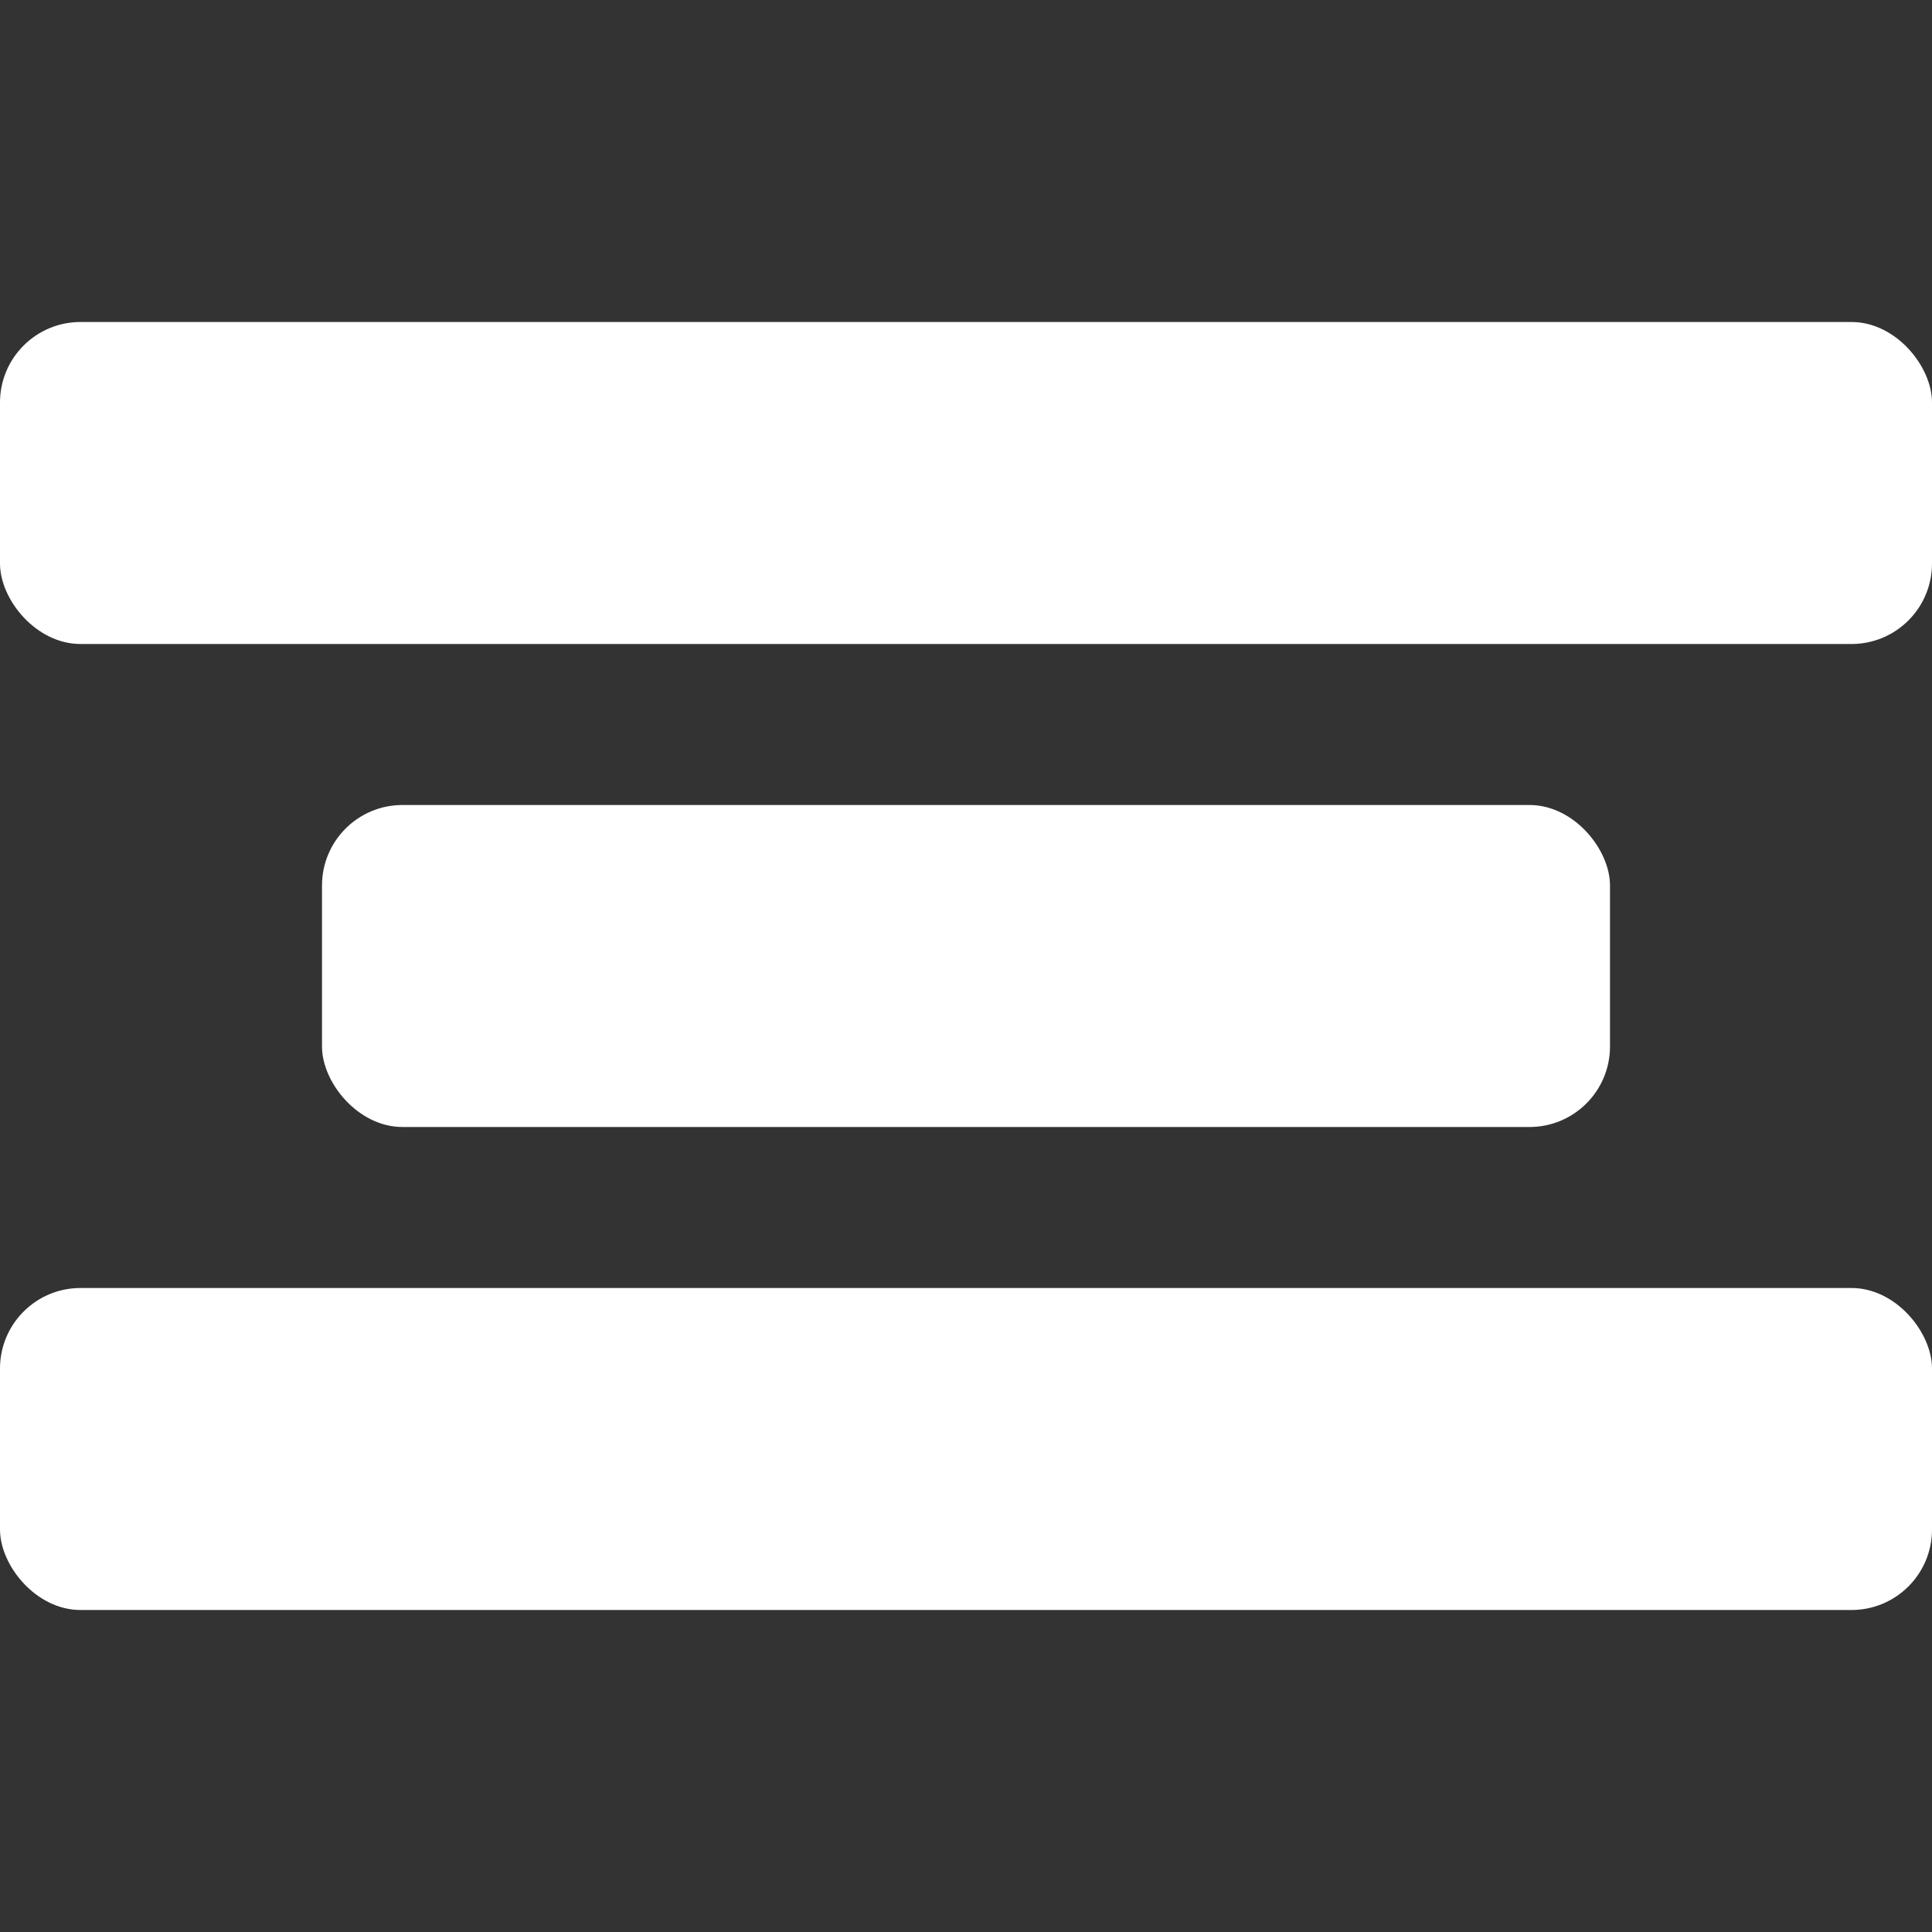 <svg id="fill" xmlns="http://www.w3.org/2000/svg" viewBox="0 0 48 48"><rect x="0" y="0" width="48" height="48" fill="#333333" stroke="none"/><title>Filled_</title><rect style="fill:white;" x="8" y="20" width="32" height="8" rx="2" ry="2"/><rect style="fill:white;" y="32" width="48" height="8" rx="2" ry="2"/><rect style="fill:white;" y="8" width="48" height="8" rx="2" ry="2"/></svg>
